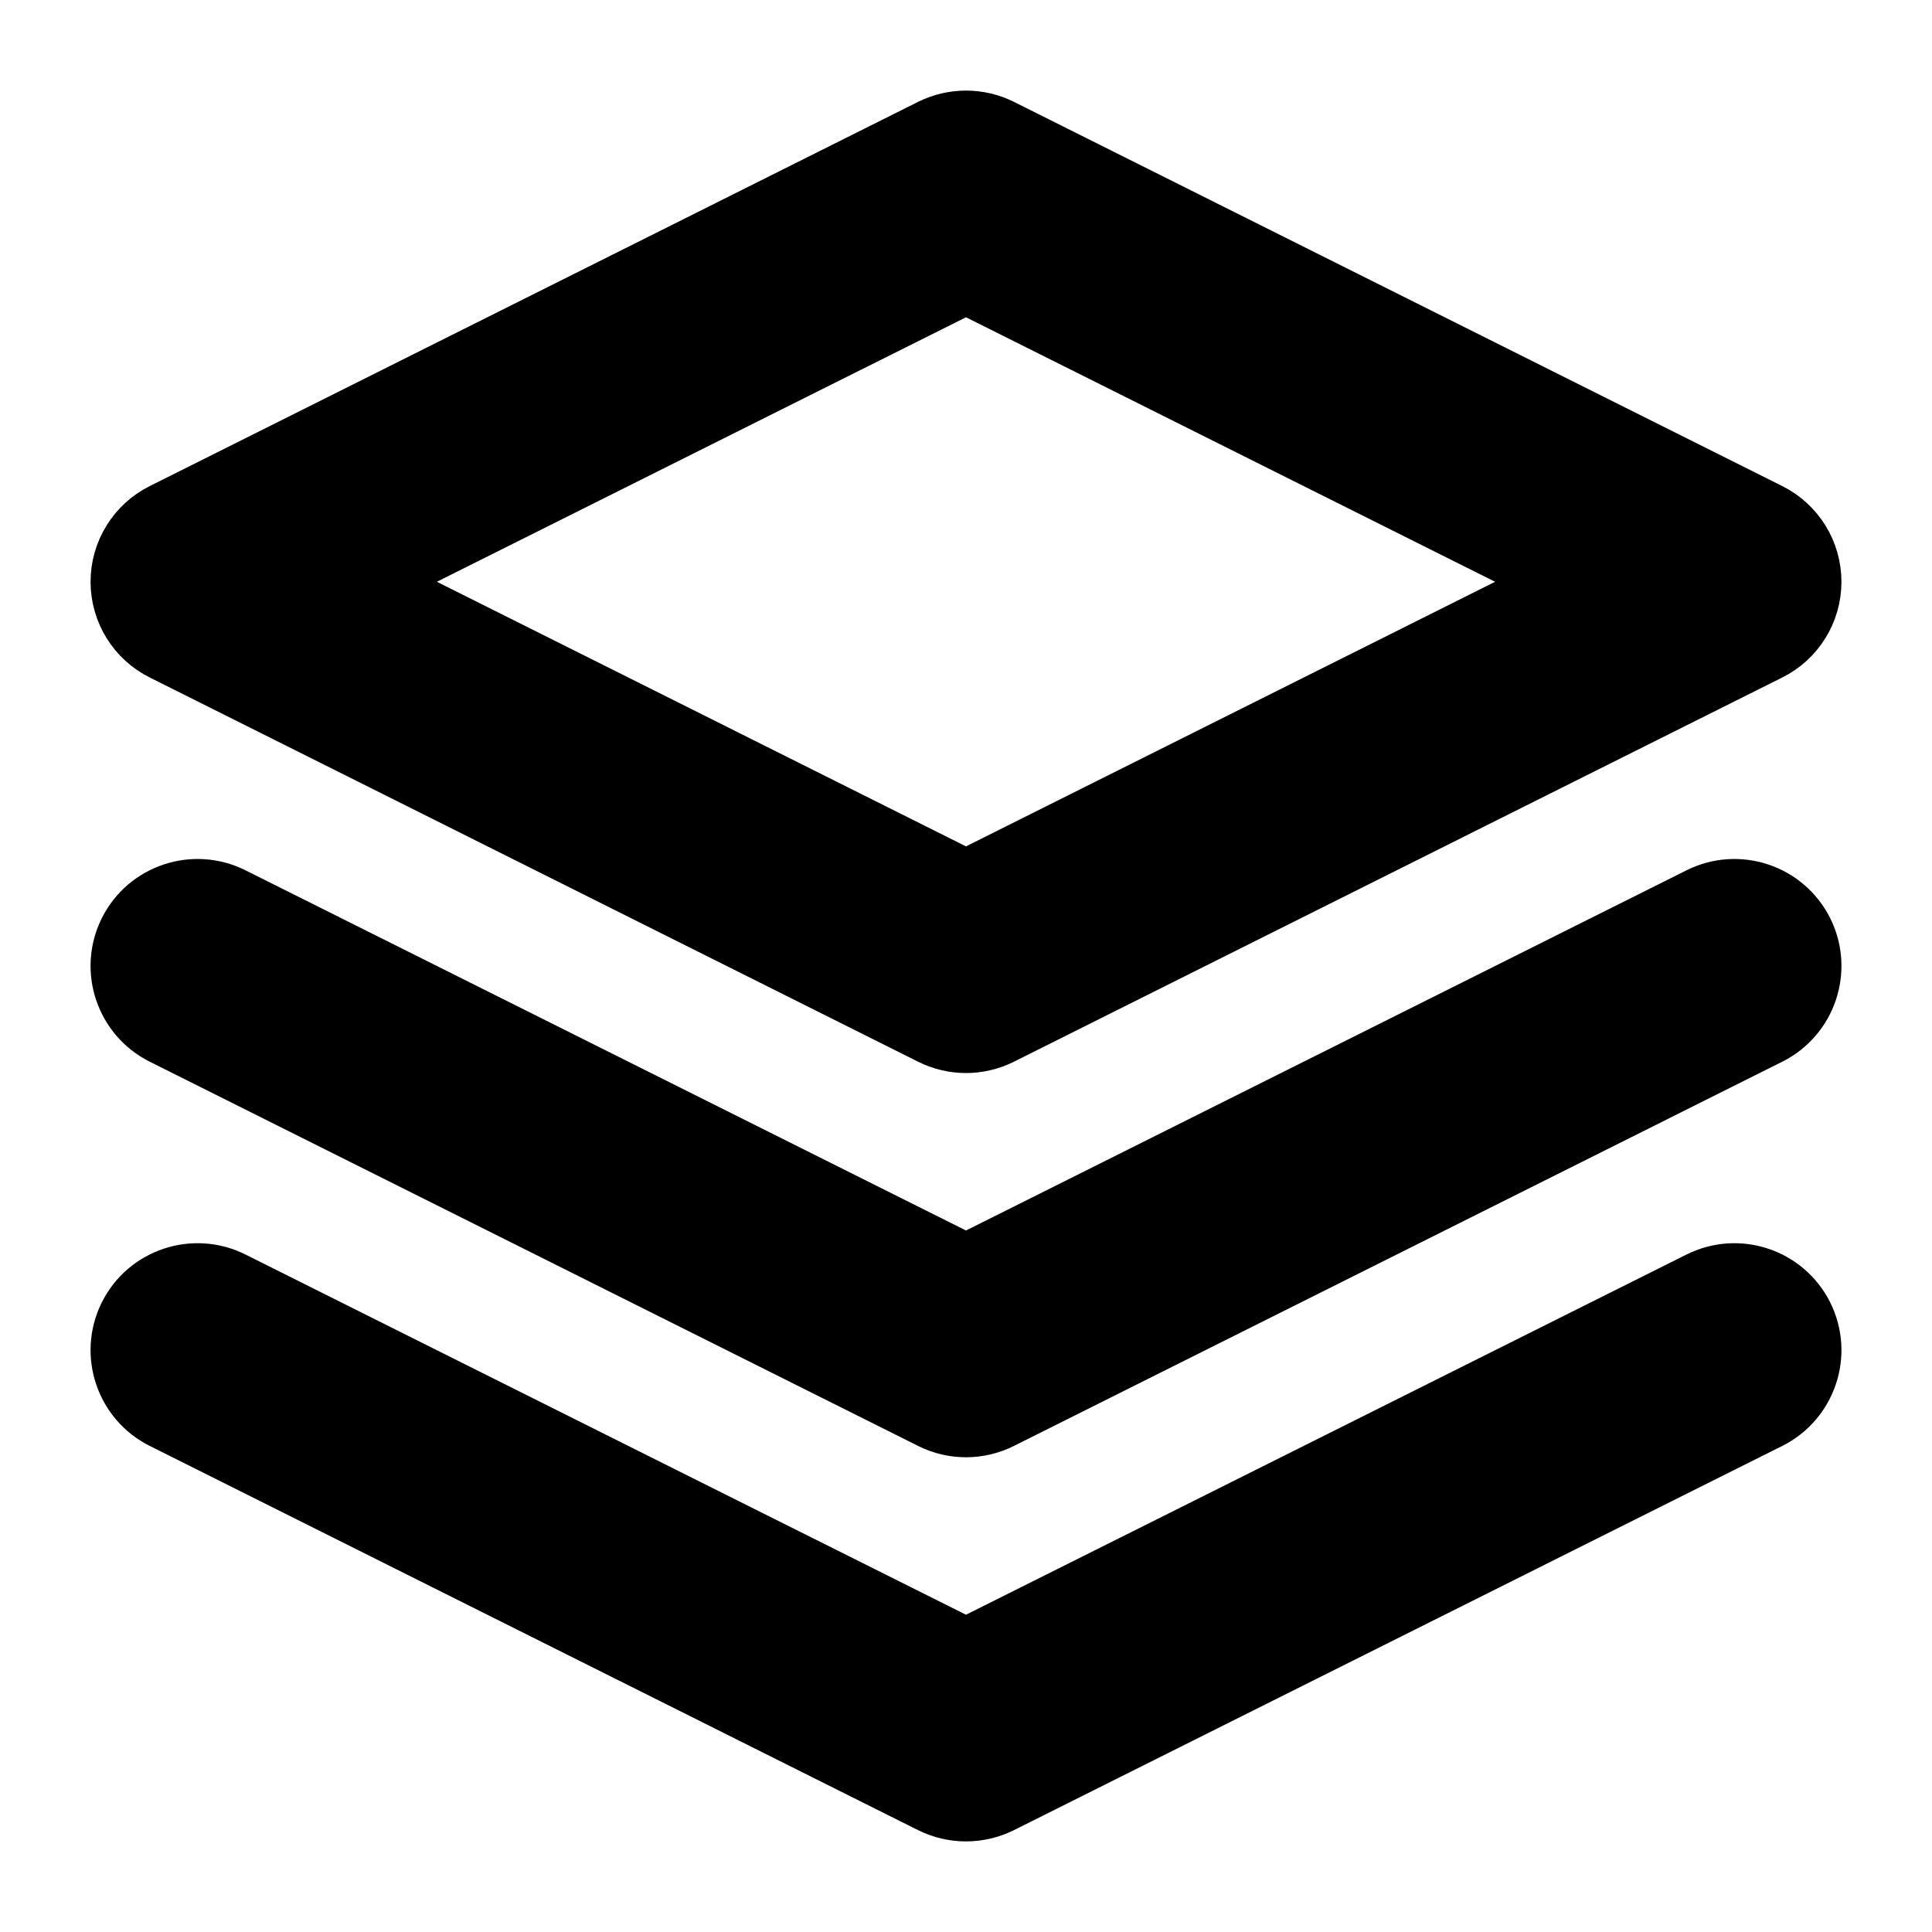 <svg
    width="45px"
    height="45px"
    viewBox="0 0 16 16"
    fill="none"
    xmlns="http://www.w3.org/2000/svg"
    className="MuiSvgIcon-root MuiSvgIcon-fontSizeSmall mui-style-8tazii"
    focusable="false"
    aria-hidden="true"
>
    <path
        fill-rule="evenodd"
        clip-rule="evenodd"
        d="M7.715 1.067C7.895 0.978 8.105 0.978 8.285 1.067L14.648 4.249C14.864 4.357 15 4.577 15 4.818C15 5.059 14.864 5.28 14.648 5.387L8.285 8.569C8.105 8.659 7.895 8.659 7.715 8.569L1.352 5.387C1.136 5.28 1 5.059 1 4.818C1 4.577 1.136 4.357 1.352 4.249L7.715 1.067ZM3.059 4.818L8 7.289L12.941 4.818L8 2.348L3.059 4.818ZM1.067 7.715C1.224 7.401 1.607 7.274 1.921 7.431L8 10.47L14.079 7.431C14.393 7.274 14.775 7.401 14.933 7.715C15.09 8.03 14.962 8.412 14.648 8.569L8.285 11.751C8.105 11.841 7.895 11.841 7.715 11.751L1.352 8.569C1.038 8.412 0.91 8.03 1.067 7.715ZM1.067 10.897C1.224 10.583 1.607 10.456 1.921 10.613L8 13.652L14.079 10.613C14.393 10.456 14.775 10.583 14.933 10.897C15.09 11.212 14.962 11.594 14.648 11.751L8.285 14.933C8.105 15.022 7.895 15.022 7.715 14.933L1.352 11.751C1.038 11.594 0.91 11.212 1.067 10.897Z"
        fill="black"
        stroke="black"
        stroke-width="0.5"
        stroke-linecap="round"
        stroke-linejoin="round"
    ></path>
</svg>
